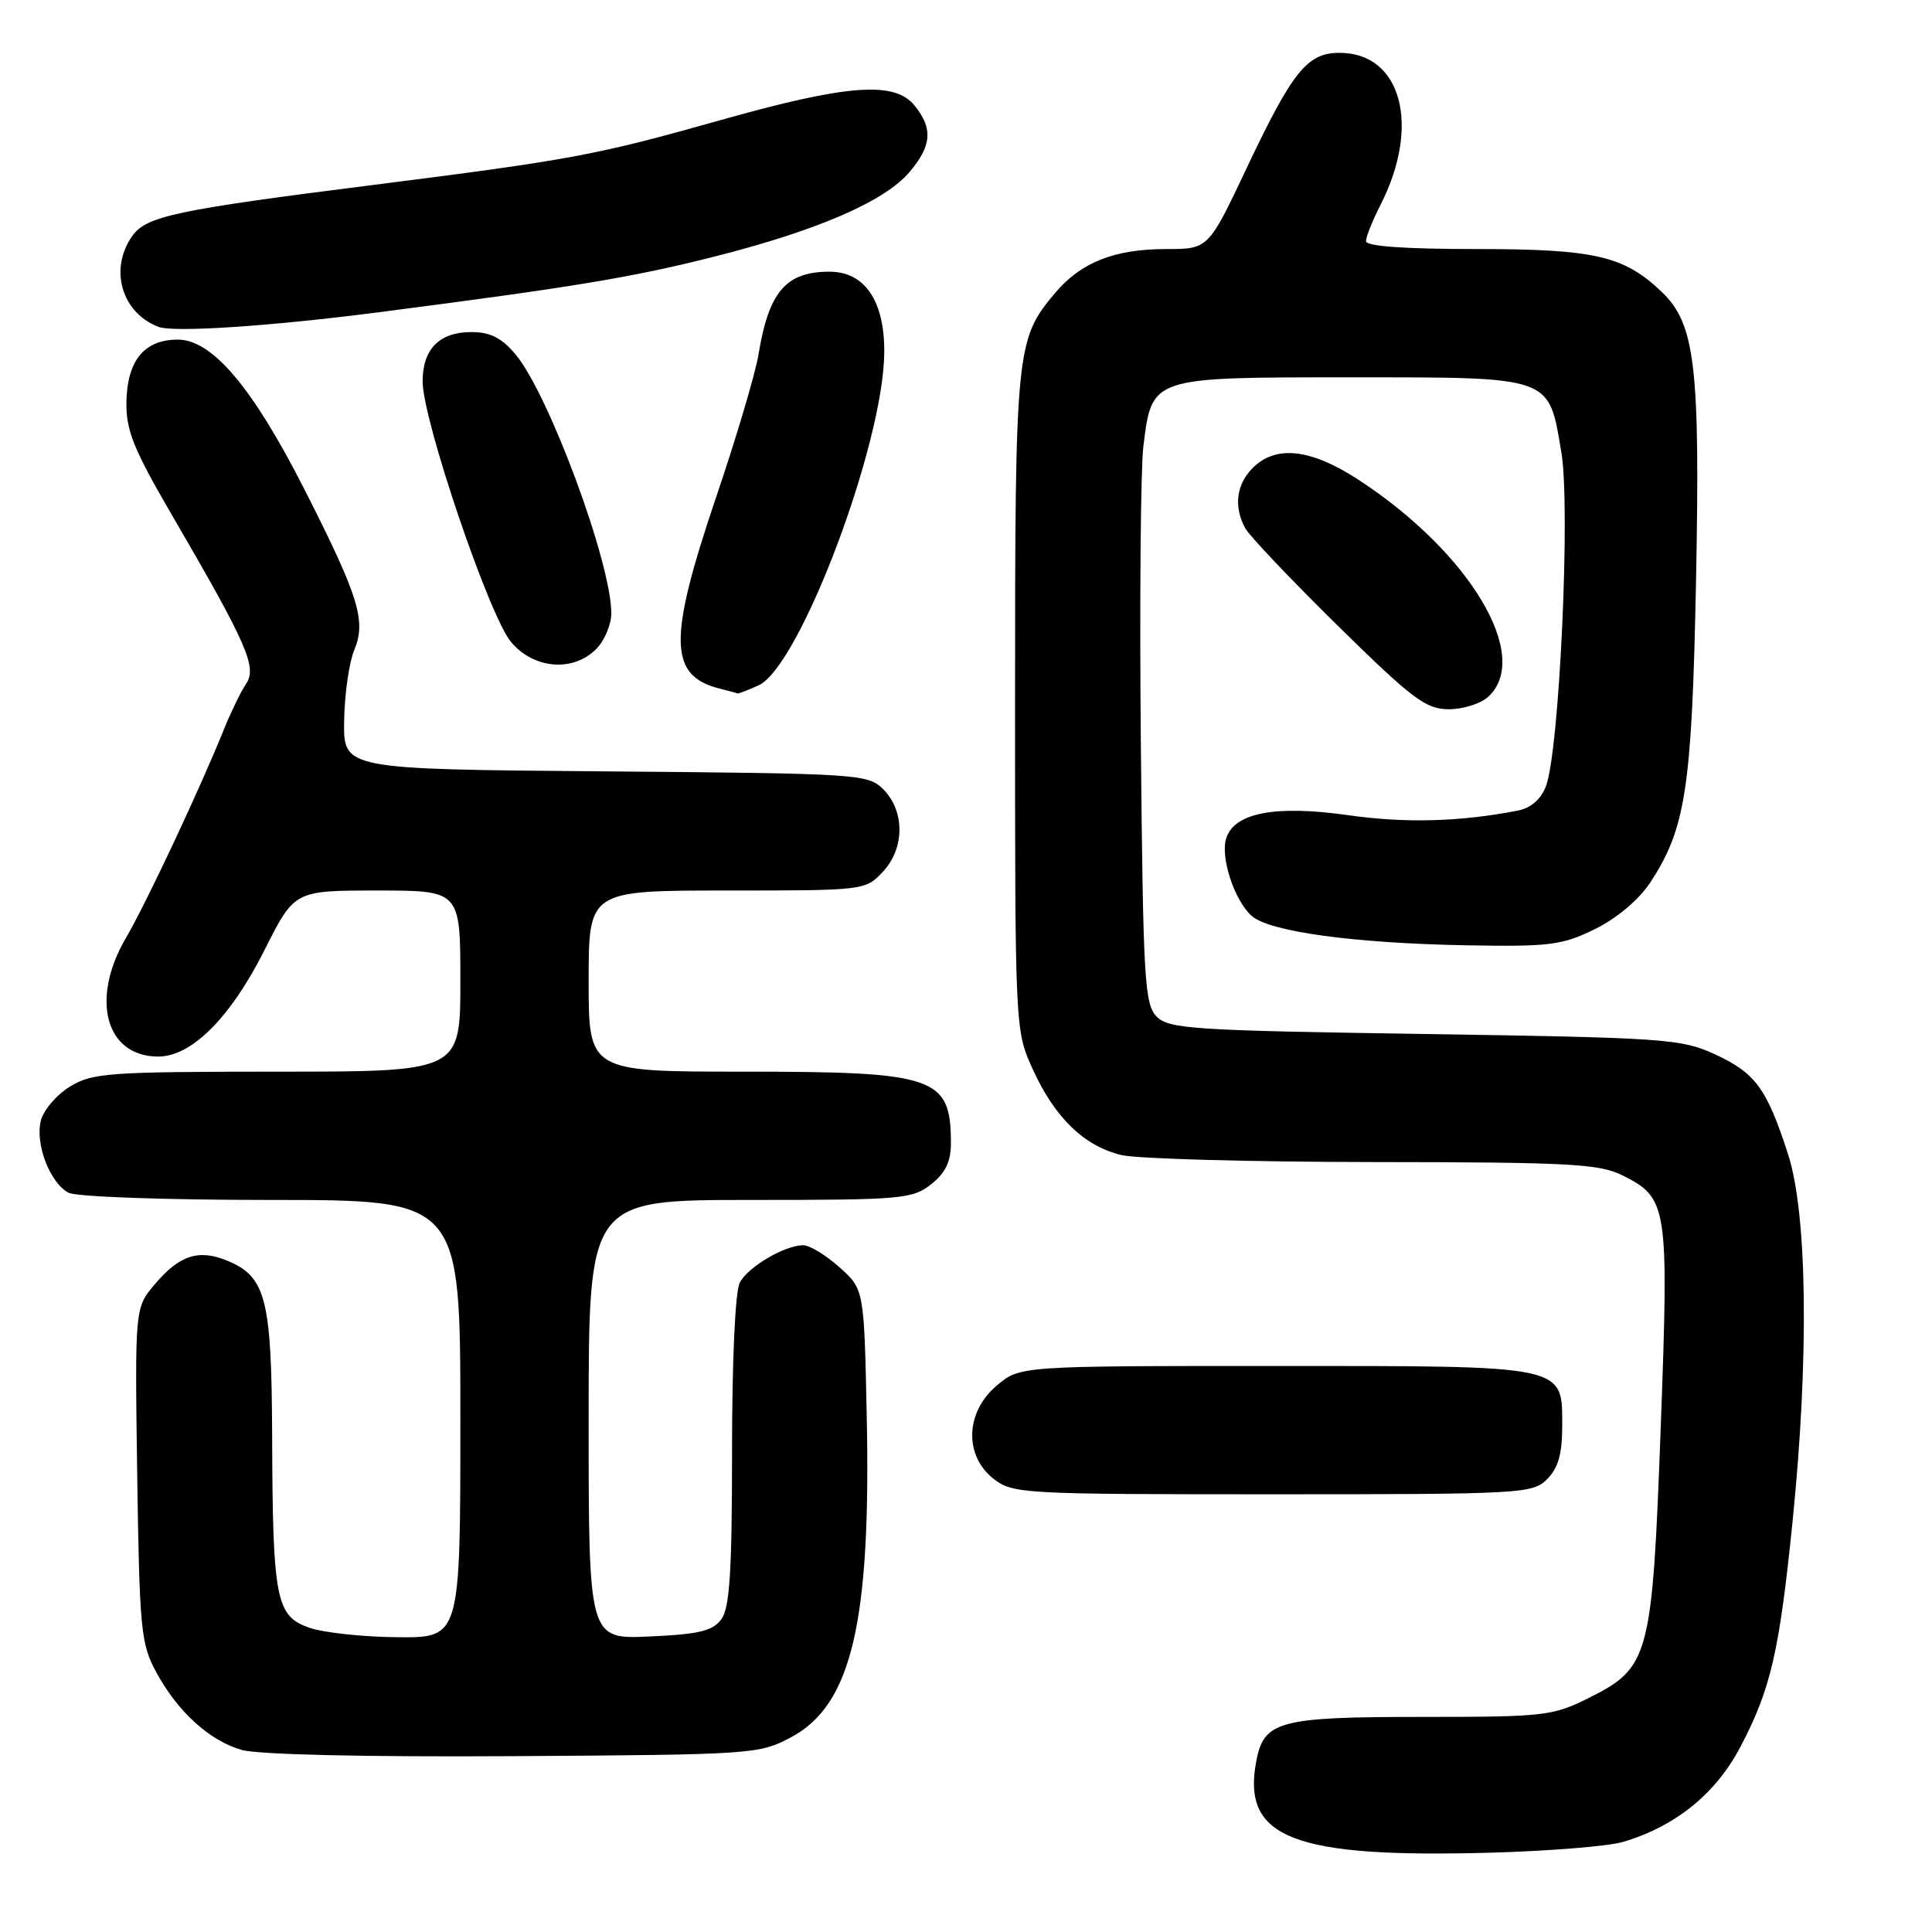 <?xml version="1.0" encoding="UTF-8" standalone="no"?>
<!DOCTYPE svg PUBLIC "-//W3C//DTD SVG 1.1//EN" "http://www.w3.org/Graphics/SVG/1.1/DTD/svg11.dtd" >
<svg xmlns="http://www.w3.org/2000/svg" xmlns:xlink="http://www.w3.org/1999/xlink" version="1.1" viewBox="0 0 256 256">
 <g >
 <path fill="currentColor"
d=" M 215.03 244.07 C 222.02 242.01 227.36 237.68 230.64 231.42 C 234.64 223.78 235.77 218.88 237.52 201.64 C 239.72 179.99 239.49 160.83 236.92 152.92 C 234.09 144.18 232.60 142.17 227.17 139.67 C 222.77 137.65 220.53 137.50 188.78 137.01 C 158.17 136.55 154.90 136.34 153.28 134.72 C 151.66 133.09 151.47 129.95 151.17 98.72 C 150.99 79.90 151.14 62.10 151.50 59.17 C 152.65 49.91 152.39 50.00 178.89 50.00 C 205.83 50.00 205.19 49.77 206.89 59.96 C 208.12 67.29 206.62 99.57 204.84 104.19 C 204.18 105.91 202.84 107.07 201.15 107.40 C 193.48 108.90 186.22 109.10 178.60 108.01 C 169.01 106.65 163.55 107.69 162.48 111.08 C 161.68 113.57 163.55 119.29 165.84 121.35 C 168.15 123.45 179.43 124.99 194.42 125.26 C 205.33 125.45 206.97 125.25 211.32 123.12 C 214.22 121.69 217.12 119.26 218.63 116.99 C 223.37 109.82 224.19 104.43 224.73 77.05 C 225.29 48.55 224.62 42.93 220.21 38.70 C 215.19 33.89 211.33 33.00 195.53 33.00 C 186.14 33.00 181.00 32.63 181.00 31.96 C 181.00 31.39 181.86 29.23 182.92 27.16 C 188.29 16.62 185.70 7.00 177.49 7.00 C 173.22 7.00 171.26 9.44 165.20 22.25 C 160.12 33.00 160.12 33.00 154.53 33.00 C 147.66 33.00 143.22 34.76 139.79 38.84 C 134.62 44.99 134.50 46.17 134.50 93.00 C 134.50 136.37 134.51 136.51 136.82 141.63 C 139.75 148.10 143.69 151.91 148.64 153.06 C 150.76 153.55 165.78 153.96 182.00 153.98 C 208.05 154.00 211.91 154.21 215.00 155.75 C 220.98 158.74 221.14 159.75 220.06 188.99 C 218.93 219.65 218.58 220.96 210.50 225.00 C 205.75 227.37 204.63 227.50 188.50 227.50 C 169.40 227.50 167.46 228.02 166.45 233.43 C 164.55 243.56 171.36 246.21 197.50 245.49 C 205.20 245.28 213.09 244.64 215.03 244.07 Z  M 104.83 230.19 C 112.83 225.92 115.41 215.01 114.85 187.78 C 114.50 170.83 114.50 170.83 111.23 167.92 C 109.44 166.31 107.28 165.00 106.43 165.00 C 103.99 165.00 99.15 167.85 98.03 169.94 C 97.42 171.08 97.00 180.18 97.00 192.24 C 97.00 208.20 96.69 213.04 95.59 214.55 C 94.44 216.11 92.66 216.55 86.09 216.84 C 78.00 217.21 78.00 217.21 78.00 188.11 C 78.00 159.00 78.00 159.00 99.37 159.00 C 119.47 159.00 120.89 158.88 123.37 156.93 C 125.27 155.43 126.00 153.93 126.00 151.51 C 126.00 142.68 124.04 142.00 98.55 142.00 C 78.00 142.00 78.00 142.00 78.00 130.00 C 78.00 118.00 78.00 118.00 96.33 118.00 C 114.54 118.00 114.67 117.98 116.98 115.52 C 119.89 112.42 119.92 107.48 117.04 104.59 C 115.01 102.56 113.92 102.49 80.22 102.21 C 45.50 101.93 45.50 101.93 45.60 95.54 C 45.65 92.03 46.25 87.80 46.94 86.14 C 48.55 82.27 47.55 79.04 40.34 64.85 C 33.49 51.36 28.12 45.00 23.57 45.00 C 19.11 45.00 16.84 47.77 16.75 53.32 C 16.70 57.03 17.70 59.52 22.72 68.14 C 32.76 85.37 34.09 88.41 32.61 90.61 C 31.91 91.65 30.62 94.30 29.73 96.50 C 26.58 104.35 19.39 119.66 16.72 124.22 C 11.93 132.38 13.98 140.00 20.97 140.00 C 25.40 140.00 30.57 134.82 35.08 125.83 C 39.02 118.00 39.02 118.00 50.01 118.00 C 61.00 118.00 61.00 118.00 61.00 130.00 C 61.00 142.00 61.00 142.00 36.75 142.00 C 14.41 142.01 12.25 142.16 9.28 143.97 C 7.50 145.05 5.77 147.09 5.41 148.49 C 4.64 151.58 6.61 156.72 9.07 158.04 C 10.08 158.58 21.80 159.00 35.93 159.00 C 61.00 159.00 61.00 159.00 61.00 188.00 C 61.00 217.00 61.00 217.00 52.75 216.94 C 48.21 216.91 42.93 216.35 41.02 215.69 C 36.56 214.17 36.13 211.98 36.06 190.20 C 35.99 172.10 35.24 169.17 30.12 167.05 C 26.33 165.48 23.75 166.32 20.48 170.21 C 17.87 173.31 17.87 173.31 18.18 195.41 C 18.48 215.80 18.67 217.81 20.66 221.50 C 23.51 226.78 27.69 230.61 32.00 231.87 C 34.14 232.49 48.13 232.82 68.00 232.70 C 99.86 232.50 100.58 232.45 104.83 230.19 Z  M 205.00 196.00 C 206.46 194.54 207.00 192.67 207.00 189.06 C 207.00 180.81 207.90 181.00 168.85 181.00 C 135.15 181.00 135.15 181.00 132.08 183.59 C 127.92 187.09 127.72 192.84 131.63 195.93 C 134.18 197.93 135.38 198.00 168.63 198.00 C 201.67 198.00 203.08 197.92 205.00 196.00 Z  M 197.17 92.35 C 203.03 87.04 194.80 73.23 180.02 63.58 C 173.71 59.46 169.07 58.93 166.00 62.00 C 163.82 64.18 163.45 67.10 164.98 69.96 C 165.52 70.97 171.03 76.78 177.23 82.88 C 187.11 92.59 188.92 93.96 191.92 93.98 C 193.80 93.99 196.17 93.26 197.17 92.35 Z  M 100.52 90.81 C 105.96 88.33 117.11 58.80 117.17 46.67 C 117.21 39.86 114.58 36.00 109.91 36.00 C 104.13 36.00 101.87 38.65 100.50 47.00 C 100.09 49.48 97.57 57.99 94.88 65.91 C 88.48 84.83 88.59 89.60 95.50 91.28 C 96.60 91.55 97.59 91.82 97.70 91.88 C 97.81 91.95 99.08 91.46 100.52 90.81 Z  M 79.00 86.00 C 80.10 84.90 81.00 82.76 81.00 81.25 C 81.00 74.58 72.70 52.17 68.29 46.93 C 66.47 44.77 64.95 44.00 62.48 44.00 C 58.22 44.00 56.00 46.24 56.00 50.55 C 56.00 55.63 64.82 81.64 67.71 85.06 C 70.73 88.66 75.91 89.09 79.00 86.00 Z  M 50.00 41.40 C 76.07 38.03 83.68 36.77 94.51 34.04 C 108.29 30.56 117.25 26.68 120.54 22.77 C 123.47 19.29 123.64 17.01 121.18 13.98 C 118.53 10.71 112.26 11.18 95.50 15.91 C 78.95 20.58 75.69 21.18 49.50 24.50 C 23.24 27.82 19.37 28.64 17.51 31.29 C 14.44 35.68 16.11 41.44 21.00 43.31 C 22.99 44.08 35.79 43.23 50.00 41.40 Z "/>
</g>
</svg>
